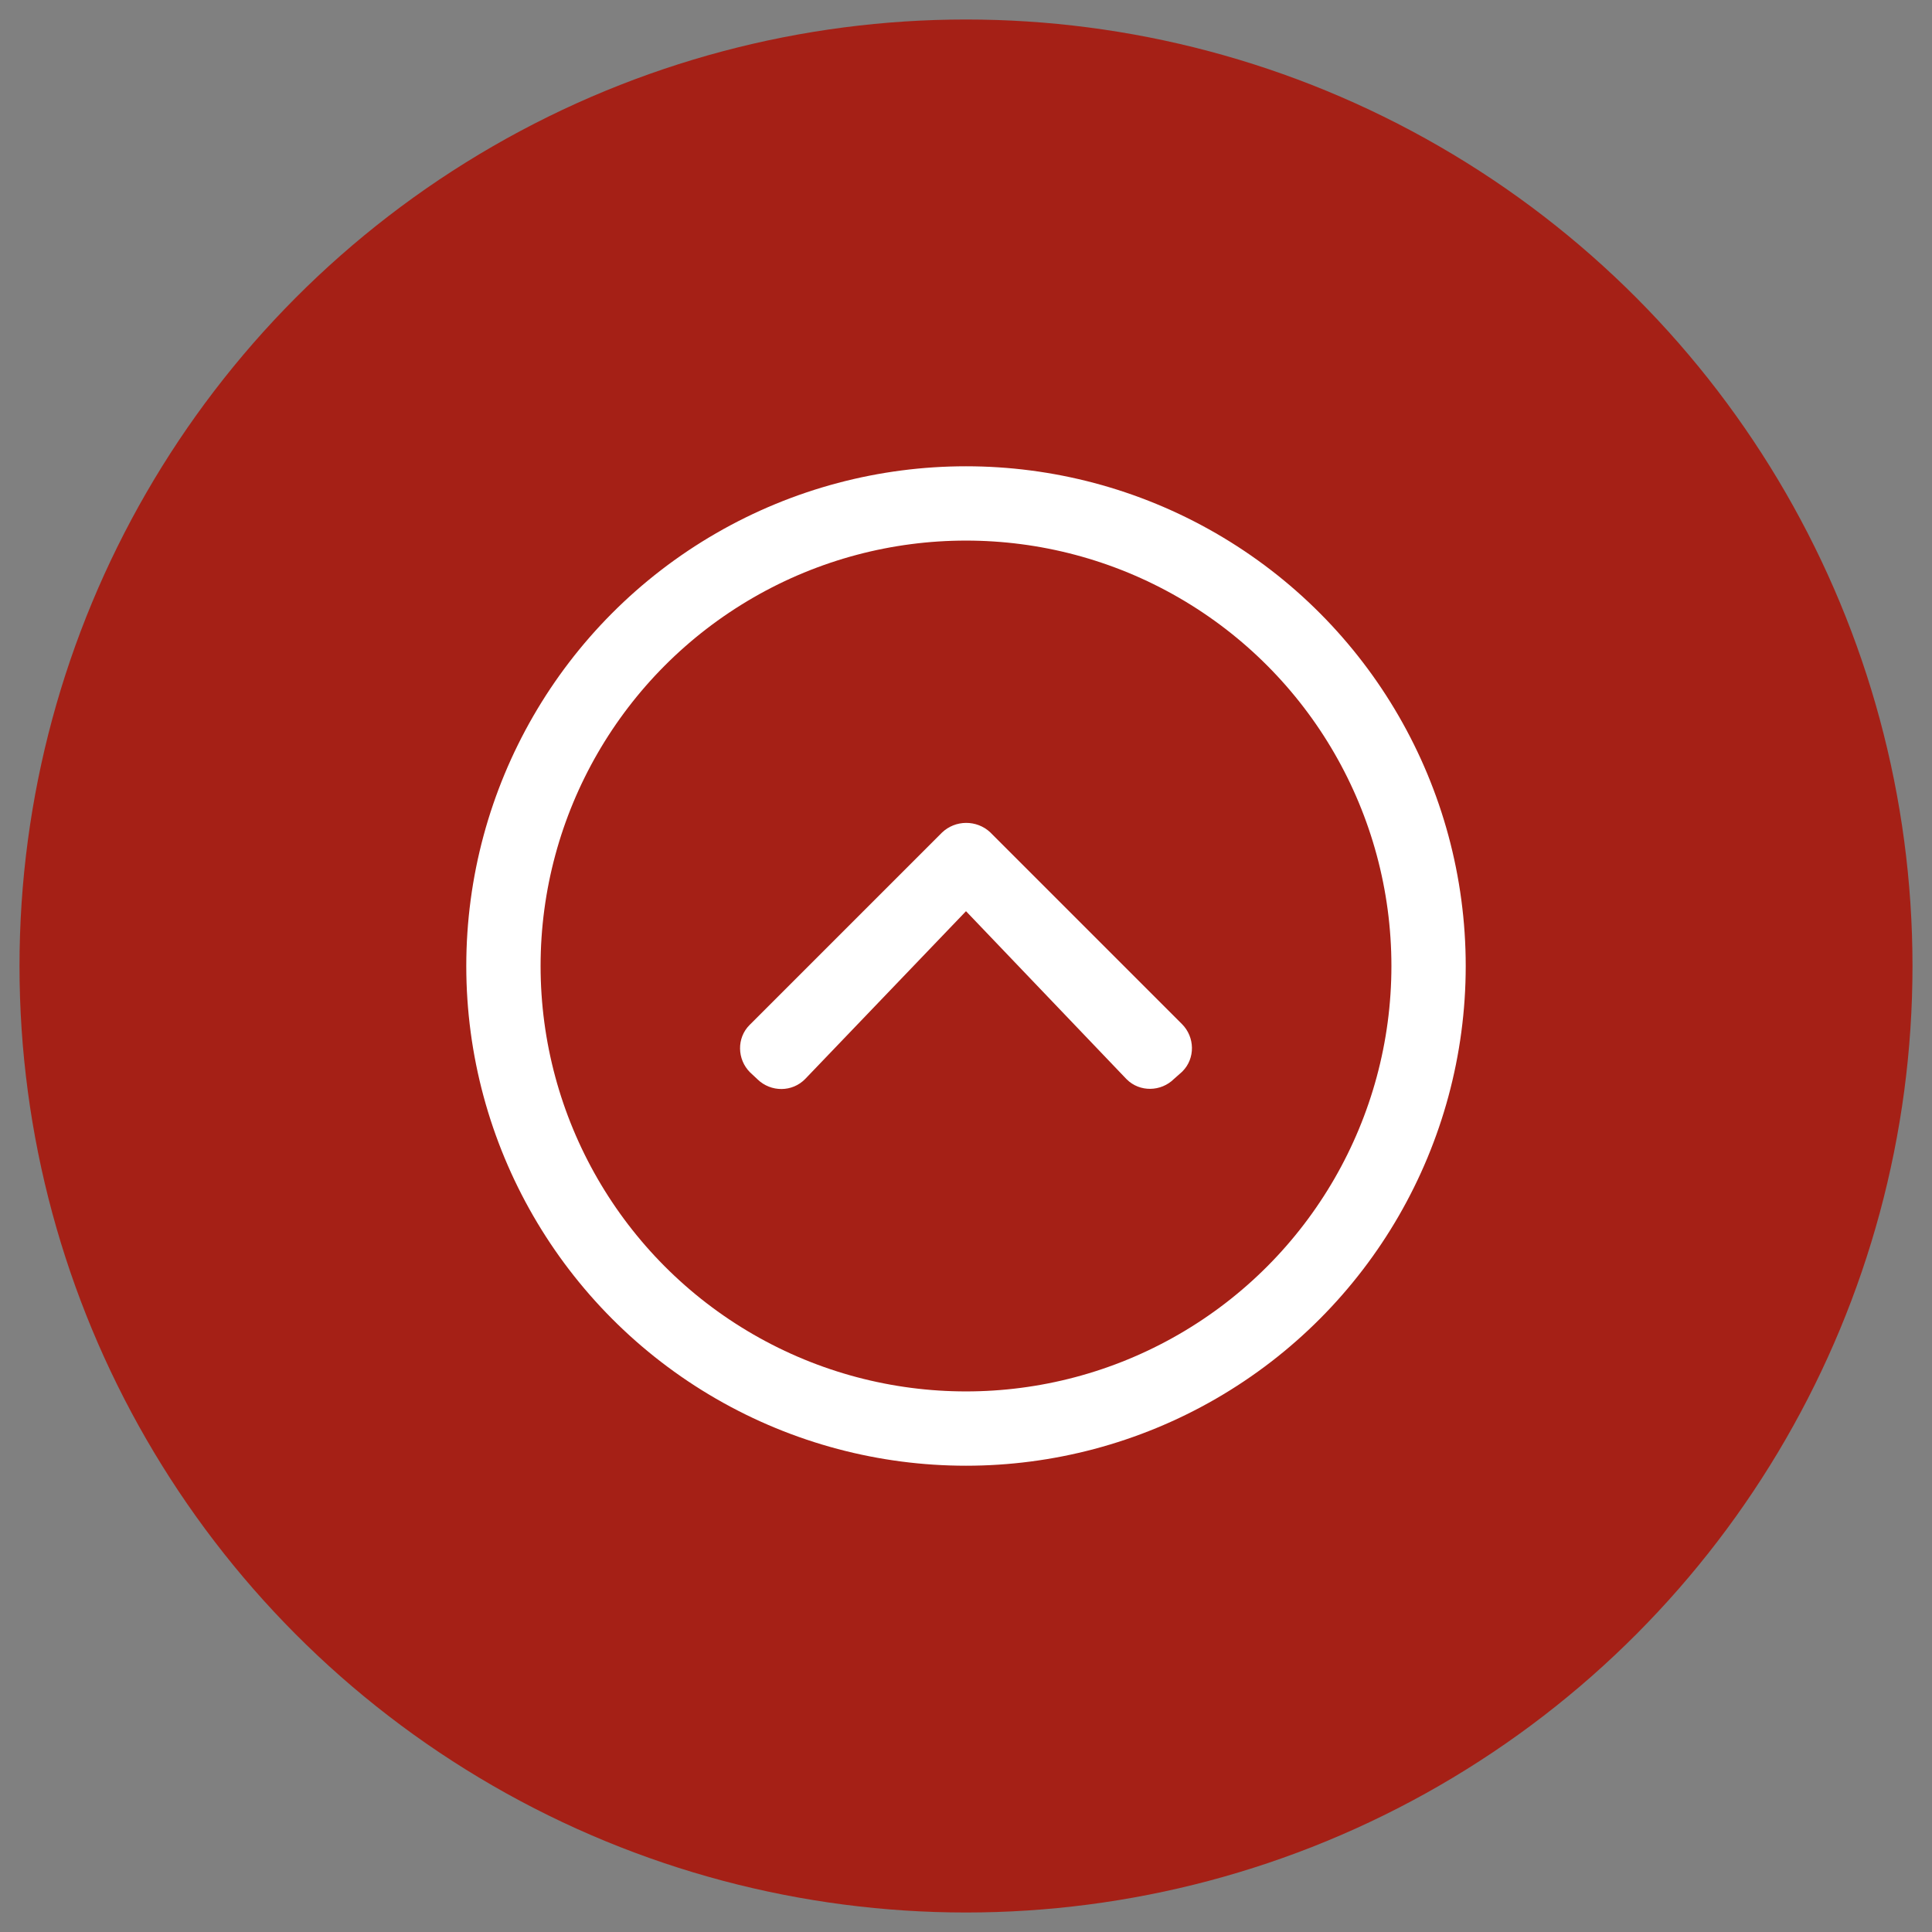 <?xml version="1.0" encoding="utf-8"?>
<!-- Generator: Adobe Illustrator 25.0.0, SVG Export Plug-In . SVG Version: 6.00 Build 0)  -->
<svg version="1.1" id="Capa_1" xmlns="http://www.w3.org/2000/svg" xmlns:xlink="http://www.w3.org/1999/xlink" x="0px" y="0px"
	 viewBox="0 0 416 416" style="enable-background:new 0 0 416 416;" xml:space="preserve">
<rect x="0" y="0" width="416" height="416" fill="#808080" stroke="none"/>
<style type="text/css">
	.st0{fill:#A52016;}
	.st1{fill:#FFFFFF;}
	.st2{fill:none;stroke:#FFFFFF;stroke-width:16;stroke-miterlimit:10;}
</style>
<circle class="st0" cx="208" cy="208" r="203.8"/>
<path class="st1" d="M213.2,179.2l41.3,41.3c2.8,2.8,2.9,7.4,0.1,10.2l-0.1,0.1l-1.7,1.5c-2.8,2.8-7.4,2.9-10.2,0.1l0,0l-0.1-0.1
	L208,196.2l-34.6,36.1c-2.8,2.9-7.4,2.9-10.3,0.1l0,0l-0.1-0.1l-1.5-1.4c-2.8-2.8-2.9-7.4-0.1-10.2l0.1-0.1l41.3-41.3
	C205.7,176.5,210.3,176.5,213.2,179.2z"/>
<circle class="st2" cx="208" cy="208" r="99.6"/>
</svg>
